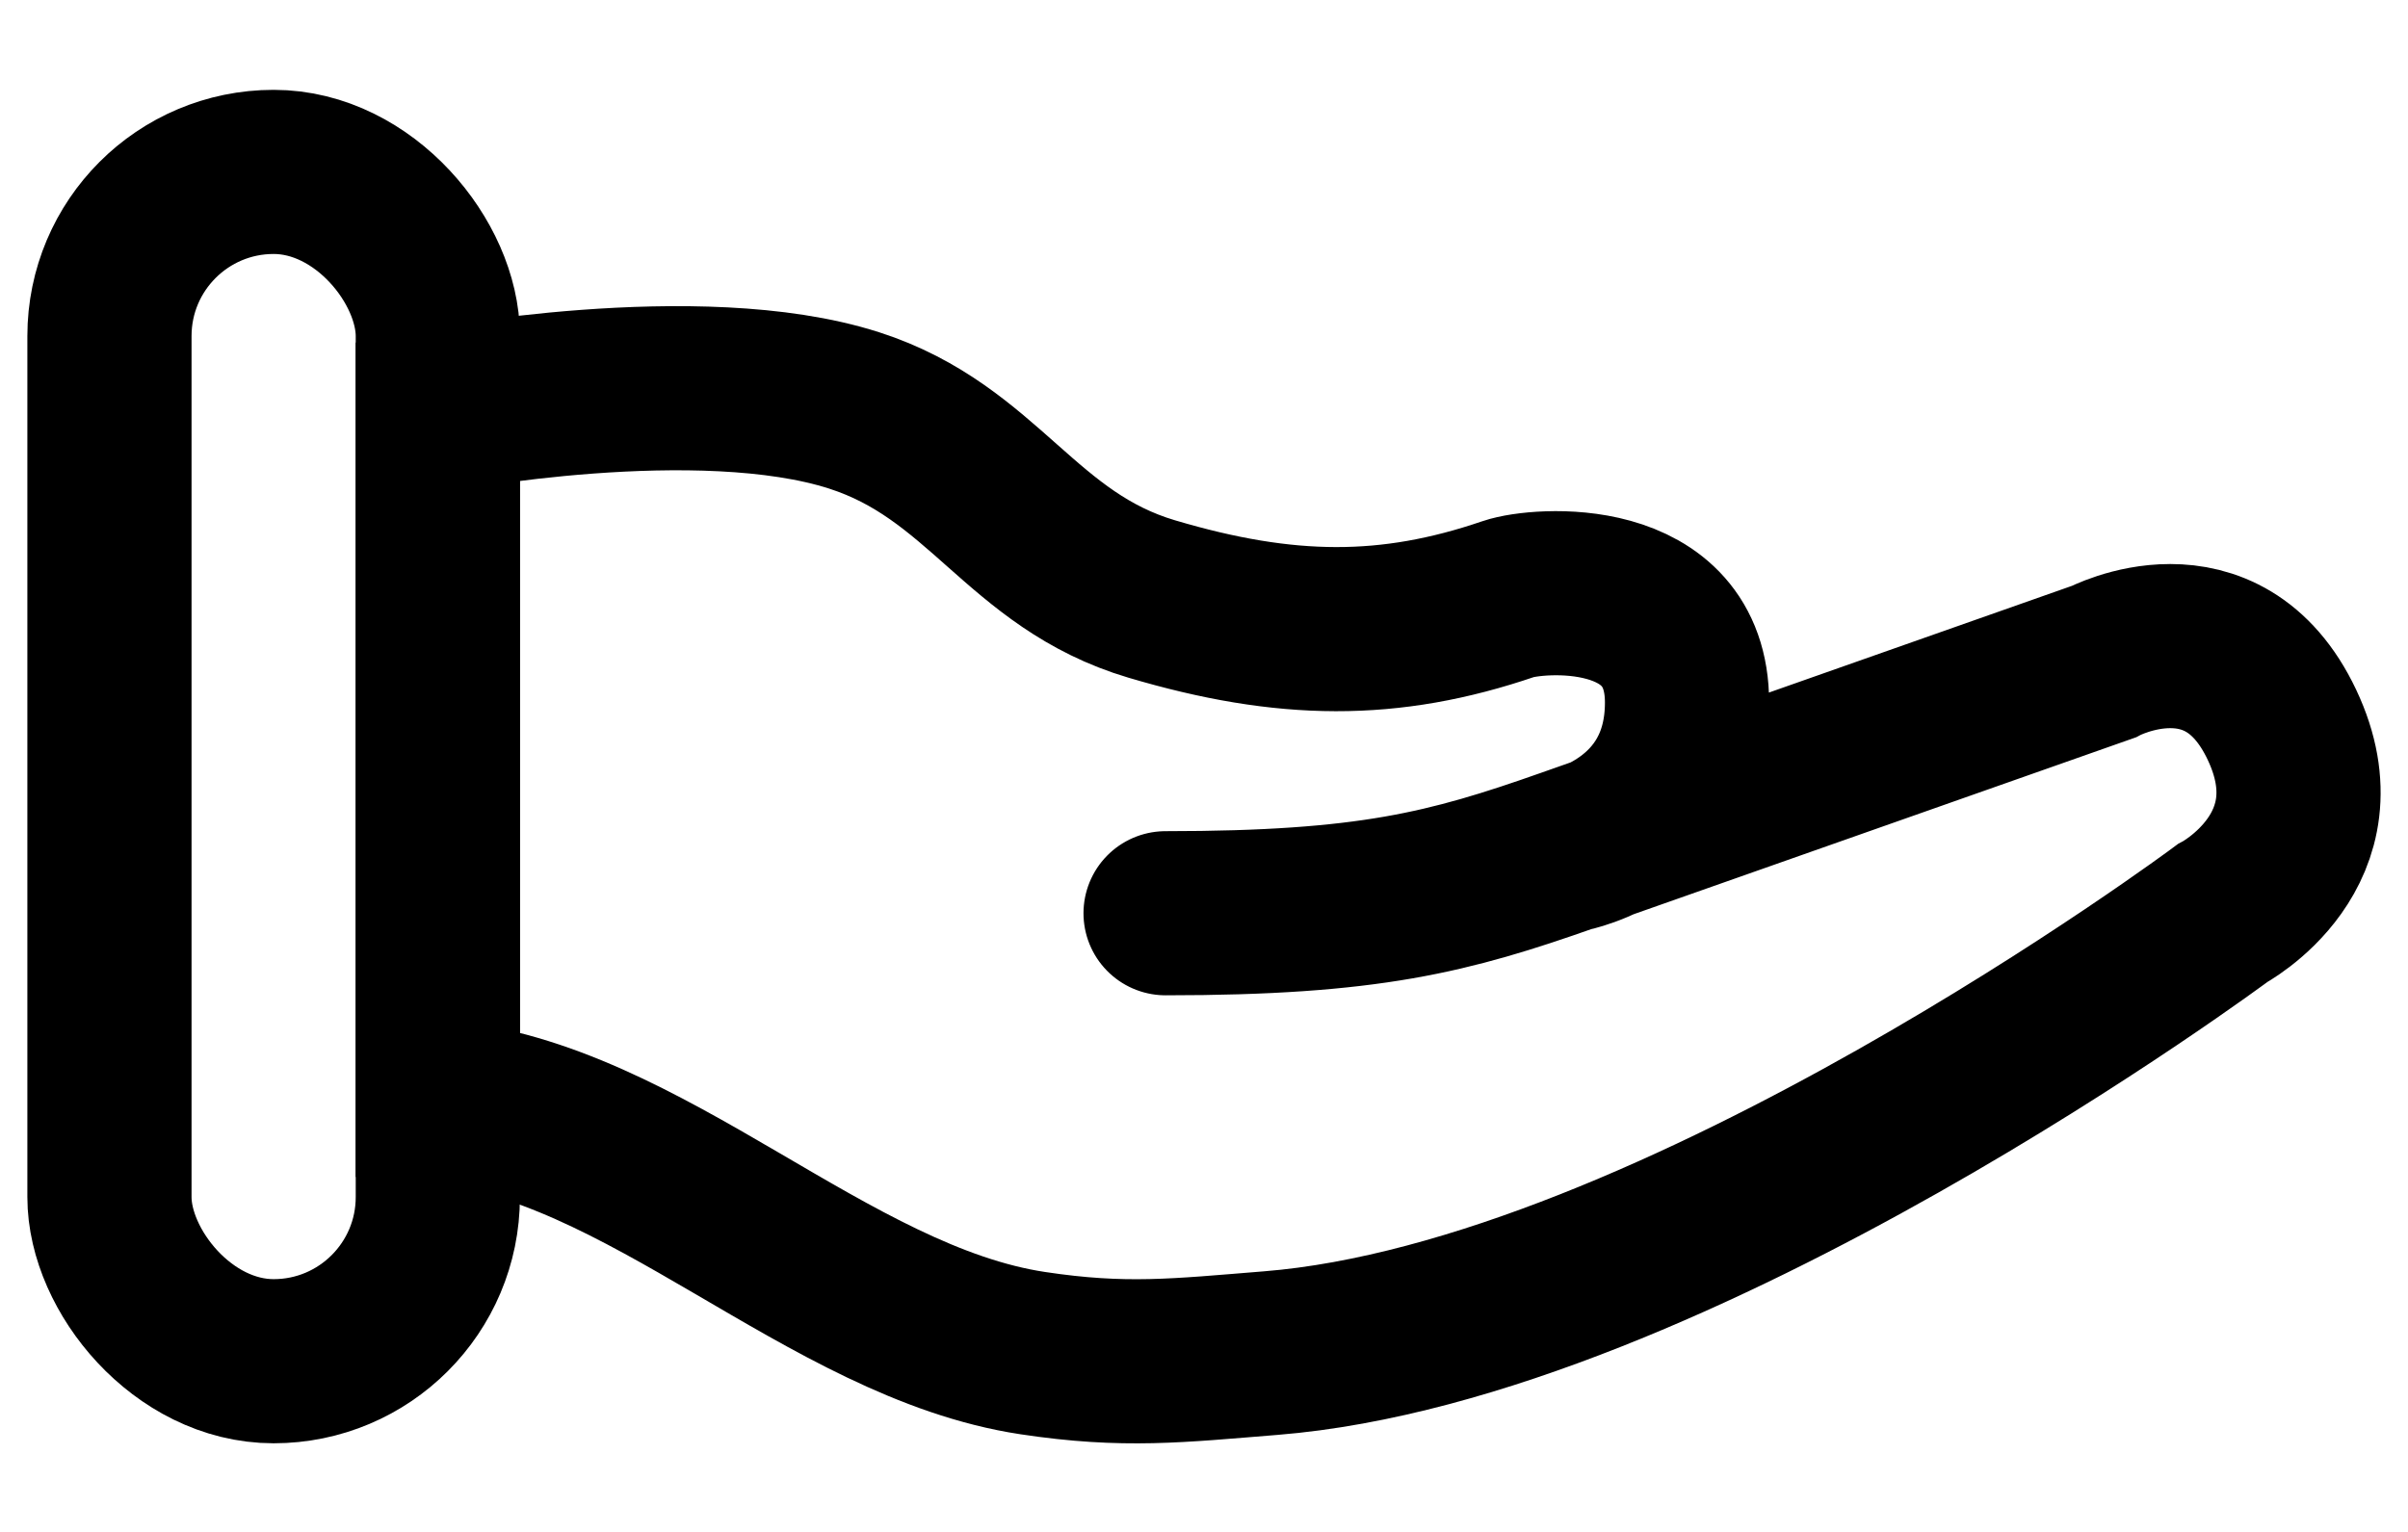 <svg width="22" height="14" viewBox="0 0 22 14" fill="none" xmlns="http://www.w3.org/2000/svg">
<rect x="4" y="12.44" width="3" height="10.869" rx="1.5" transform="rotate(-180 4 12.44)" stroke="black" stroke-width="1.5"/>
<path d="M14.326 7.771L19.217 6.048C19.217 6.048 20.304 5.474 20.848 6.623C21.391 7.771 20.304 8.346 20.304 8.346C20.304 8.346 15.305 12.07 11.609 12.366C10.762 12.434 10.275 12.493 9.435 12.366C7.556 12.082 5.892 10.235 4 10.069V3.751C4 3.751 6.383 3.294 7.804 3.751C8.988 4.132 9.33 5.12 10.522 5.474C11.748 5.838 12.696 5.845 13.783 5.474C14.046 5.384 15.413 5.271 15.413 6.42C15.413 7.568 14.326 7.771 14.326 7.771ZM14.326 7.771C13.239 8.154 12.508 8.346 10.649 8.346" stroke="black" stroke-width="1.5" stroke-linecap="round"/>
</svg>
